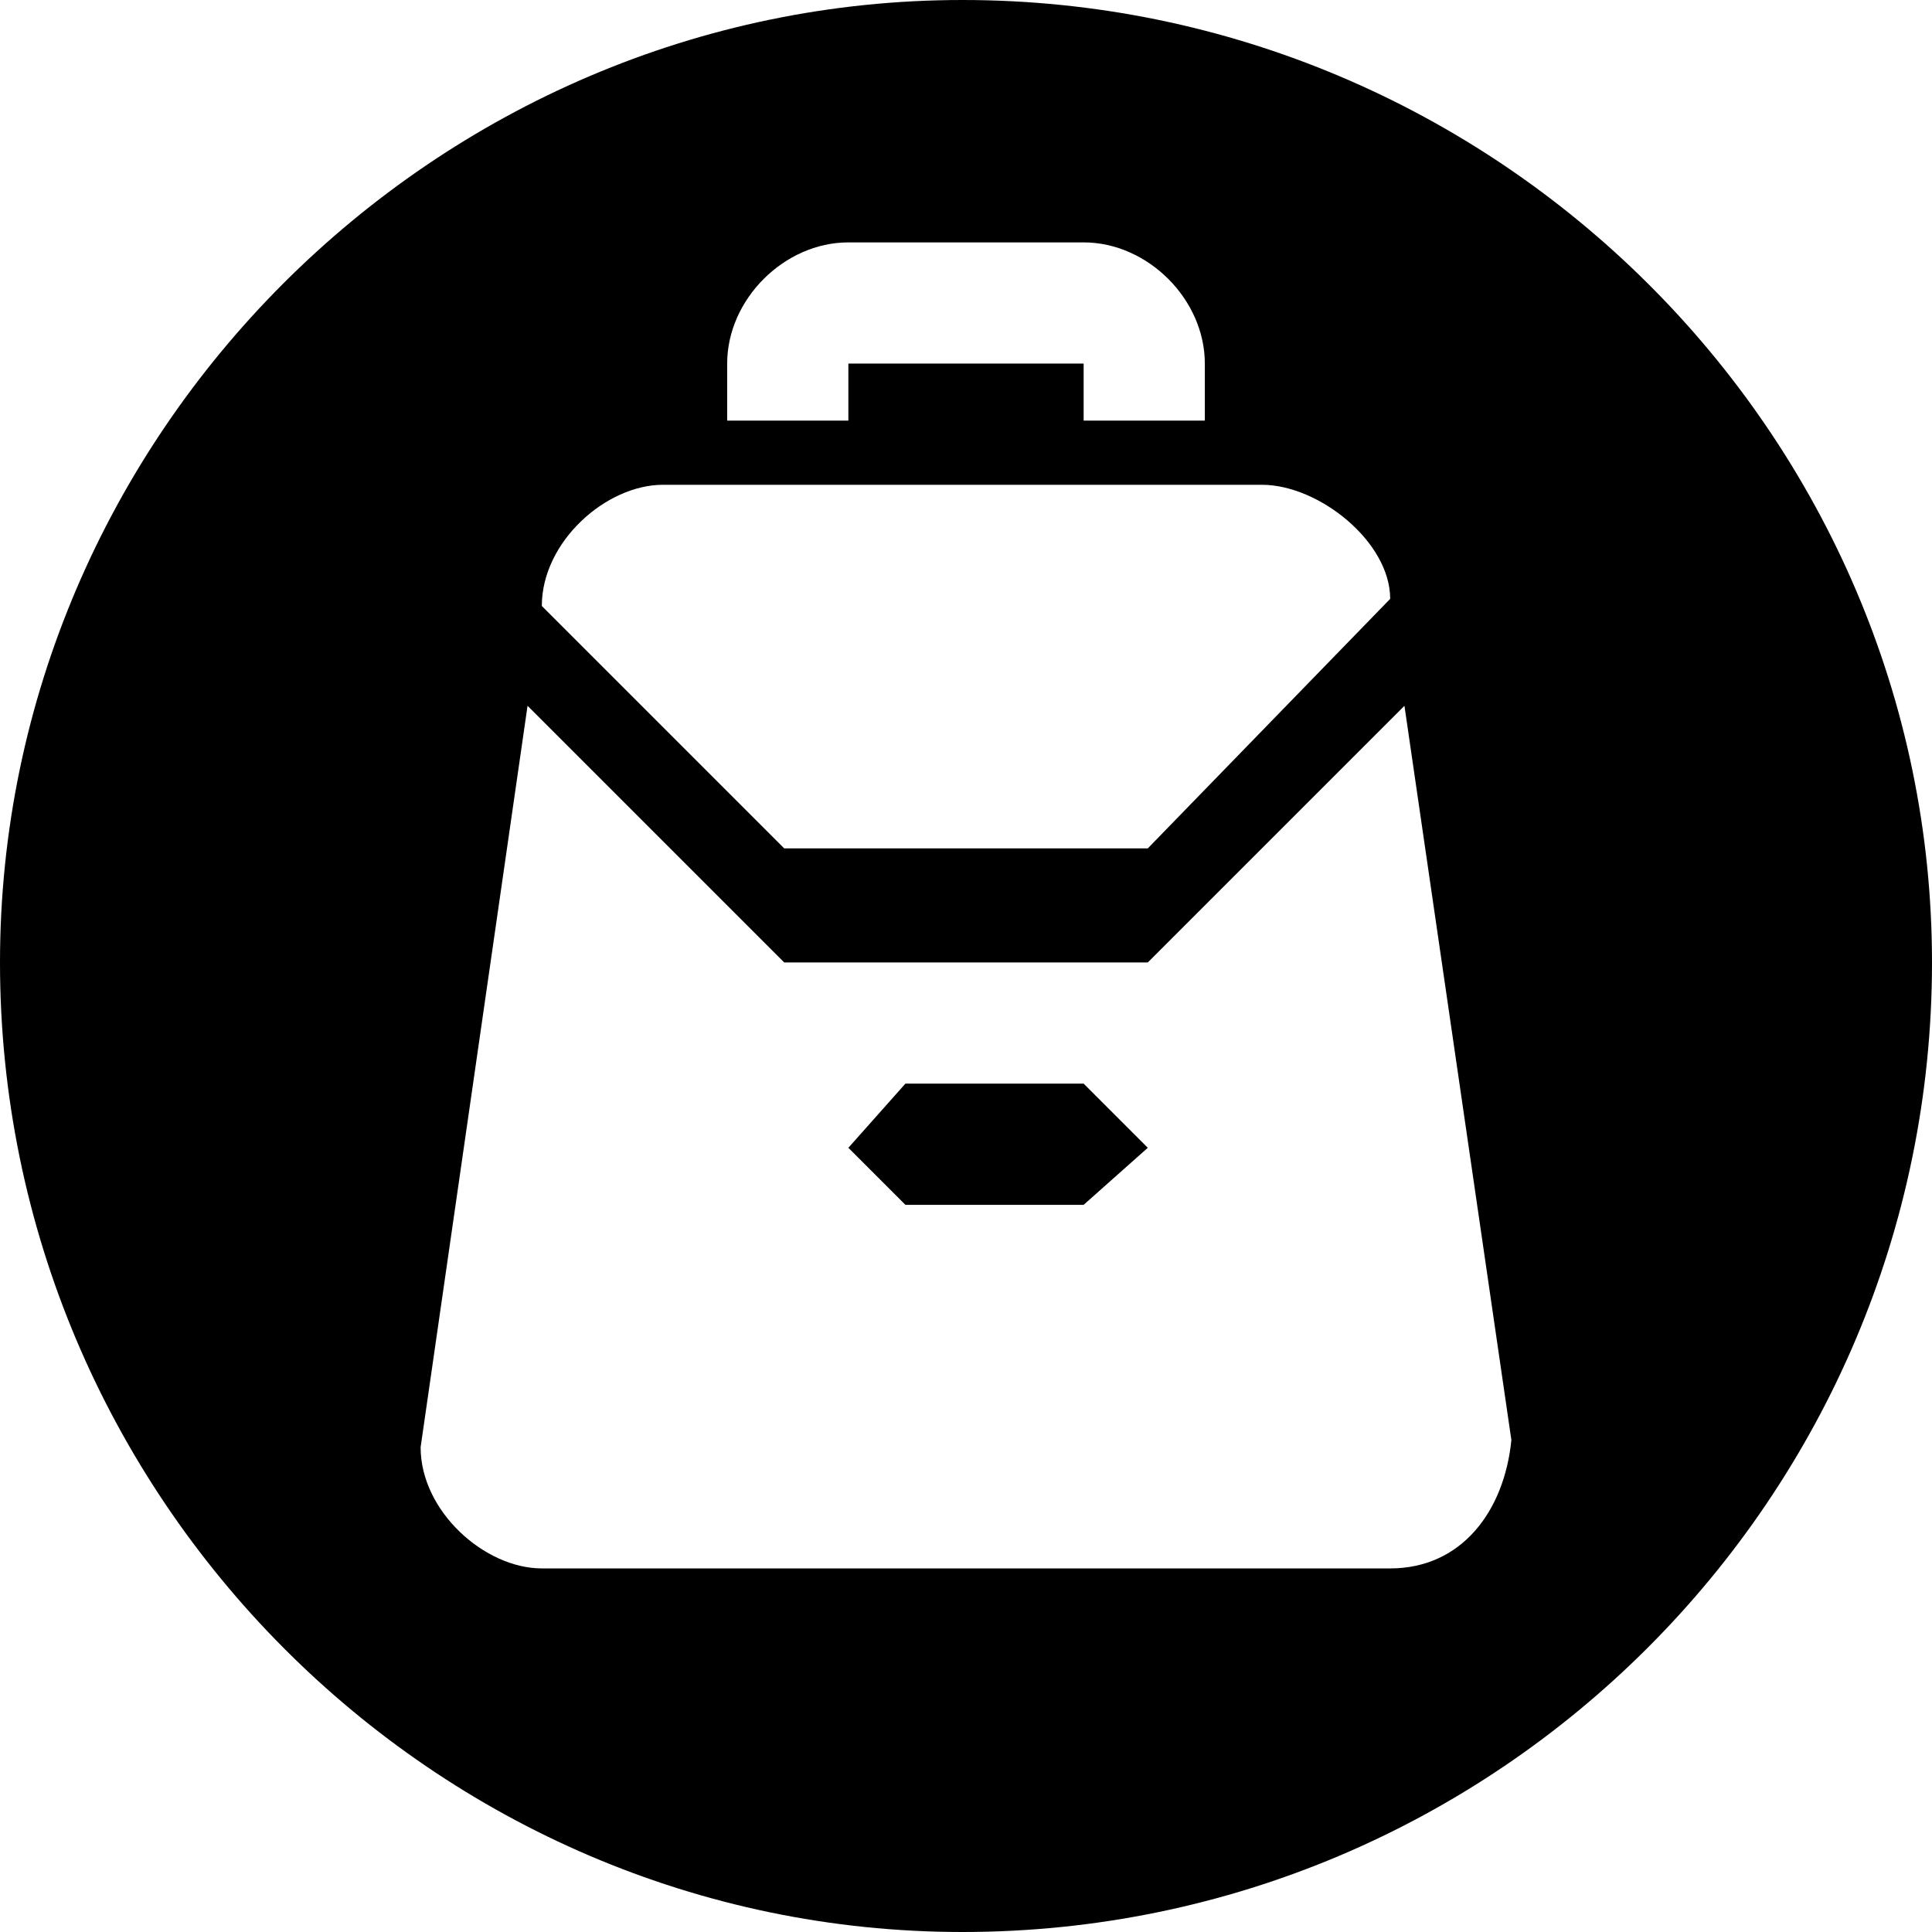 <?xml version="1.0" encoding="UTF-8"?>
<!DOCTYPE svg PUBLIC "-//W3C//DTD SVG 1.1//EN" "http://www.w3.org/Graphics/SVG/1.1/DTD/svg11.dtd">
<!-- Creator: CorelDRAW X7 -->
<svg xmlns="http://www.w3.org/2000/svg" xml:space="preserve" width="2.709mm" height="2.709mm" version="1.1" style="shape-rendering:geometricPrecision; text-rendering:geometricPrecision; image-rendering:optimizeQuality; fill-rule:evenodd; clip-rule:evenodd"
viewBox="0 0 271 271"
 xmlns:xlink="http://www.w3.org/1999/xlink">
 <defs>
  <style type="text/css">
   <![CDATA[
    .fil0 {fill:black}
   ]]>
  </style>
 </defs>
 <g id="Camada_x0020_1">
  <path class="fil0" d="M135 0c75,0 136,61 136,135 0,75 -61,136 -136,136 -74,0 -135,-61 -135,-136 0,-74 61,-135 135,-135zm17 34c9,0 17,8 17,17l0 8 -17 0 0 -8 -33 0 0 8 -17 0 0 -8c0,-9 8,-17 17,-17l33 0zm9 101l36 -36 15 103c-1,10 -7,18 -17,18l-119 0c-8,0 -17,-8 -17,-17l15 -104 36 36 51 0zm-34 17l-8 9 8 8 25 0 9 -8 -9 -9 -25 0zm-34 -84c-8,0 -17,8 -17,17l34 34 51 0 34 -35c0,-8 -10,-16 -18,-16l-84 0z"/>
 </g>
</svg>
